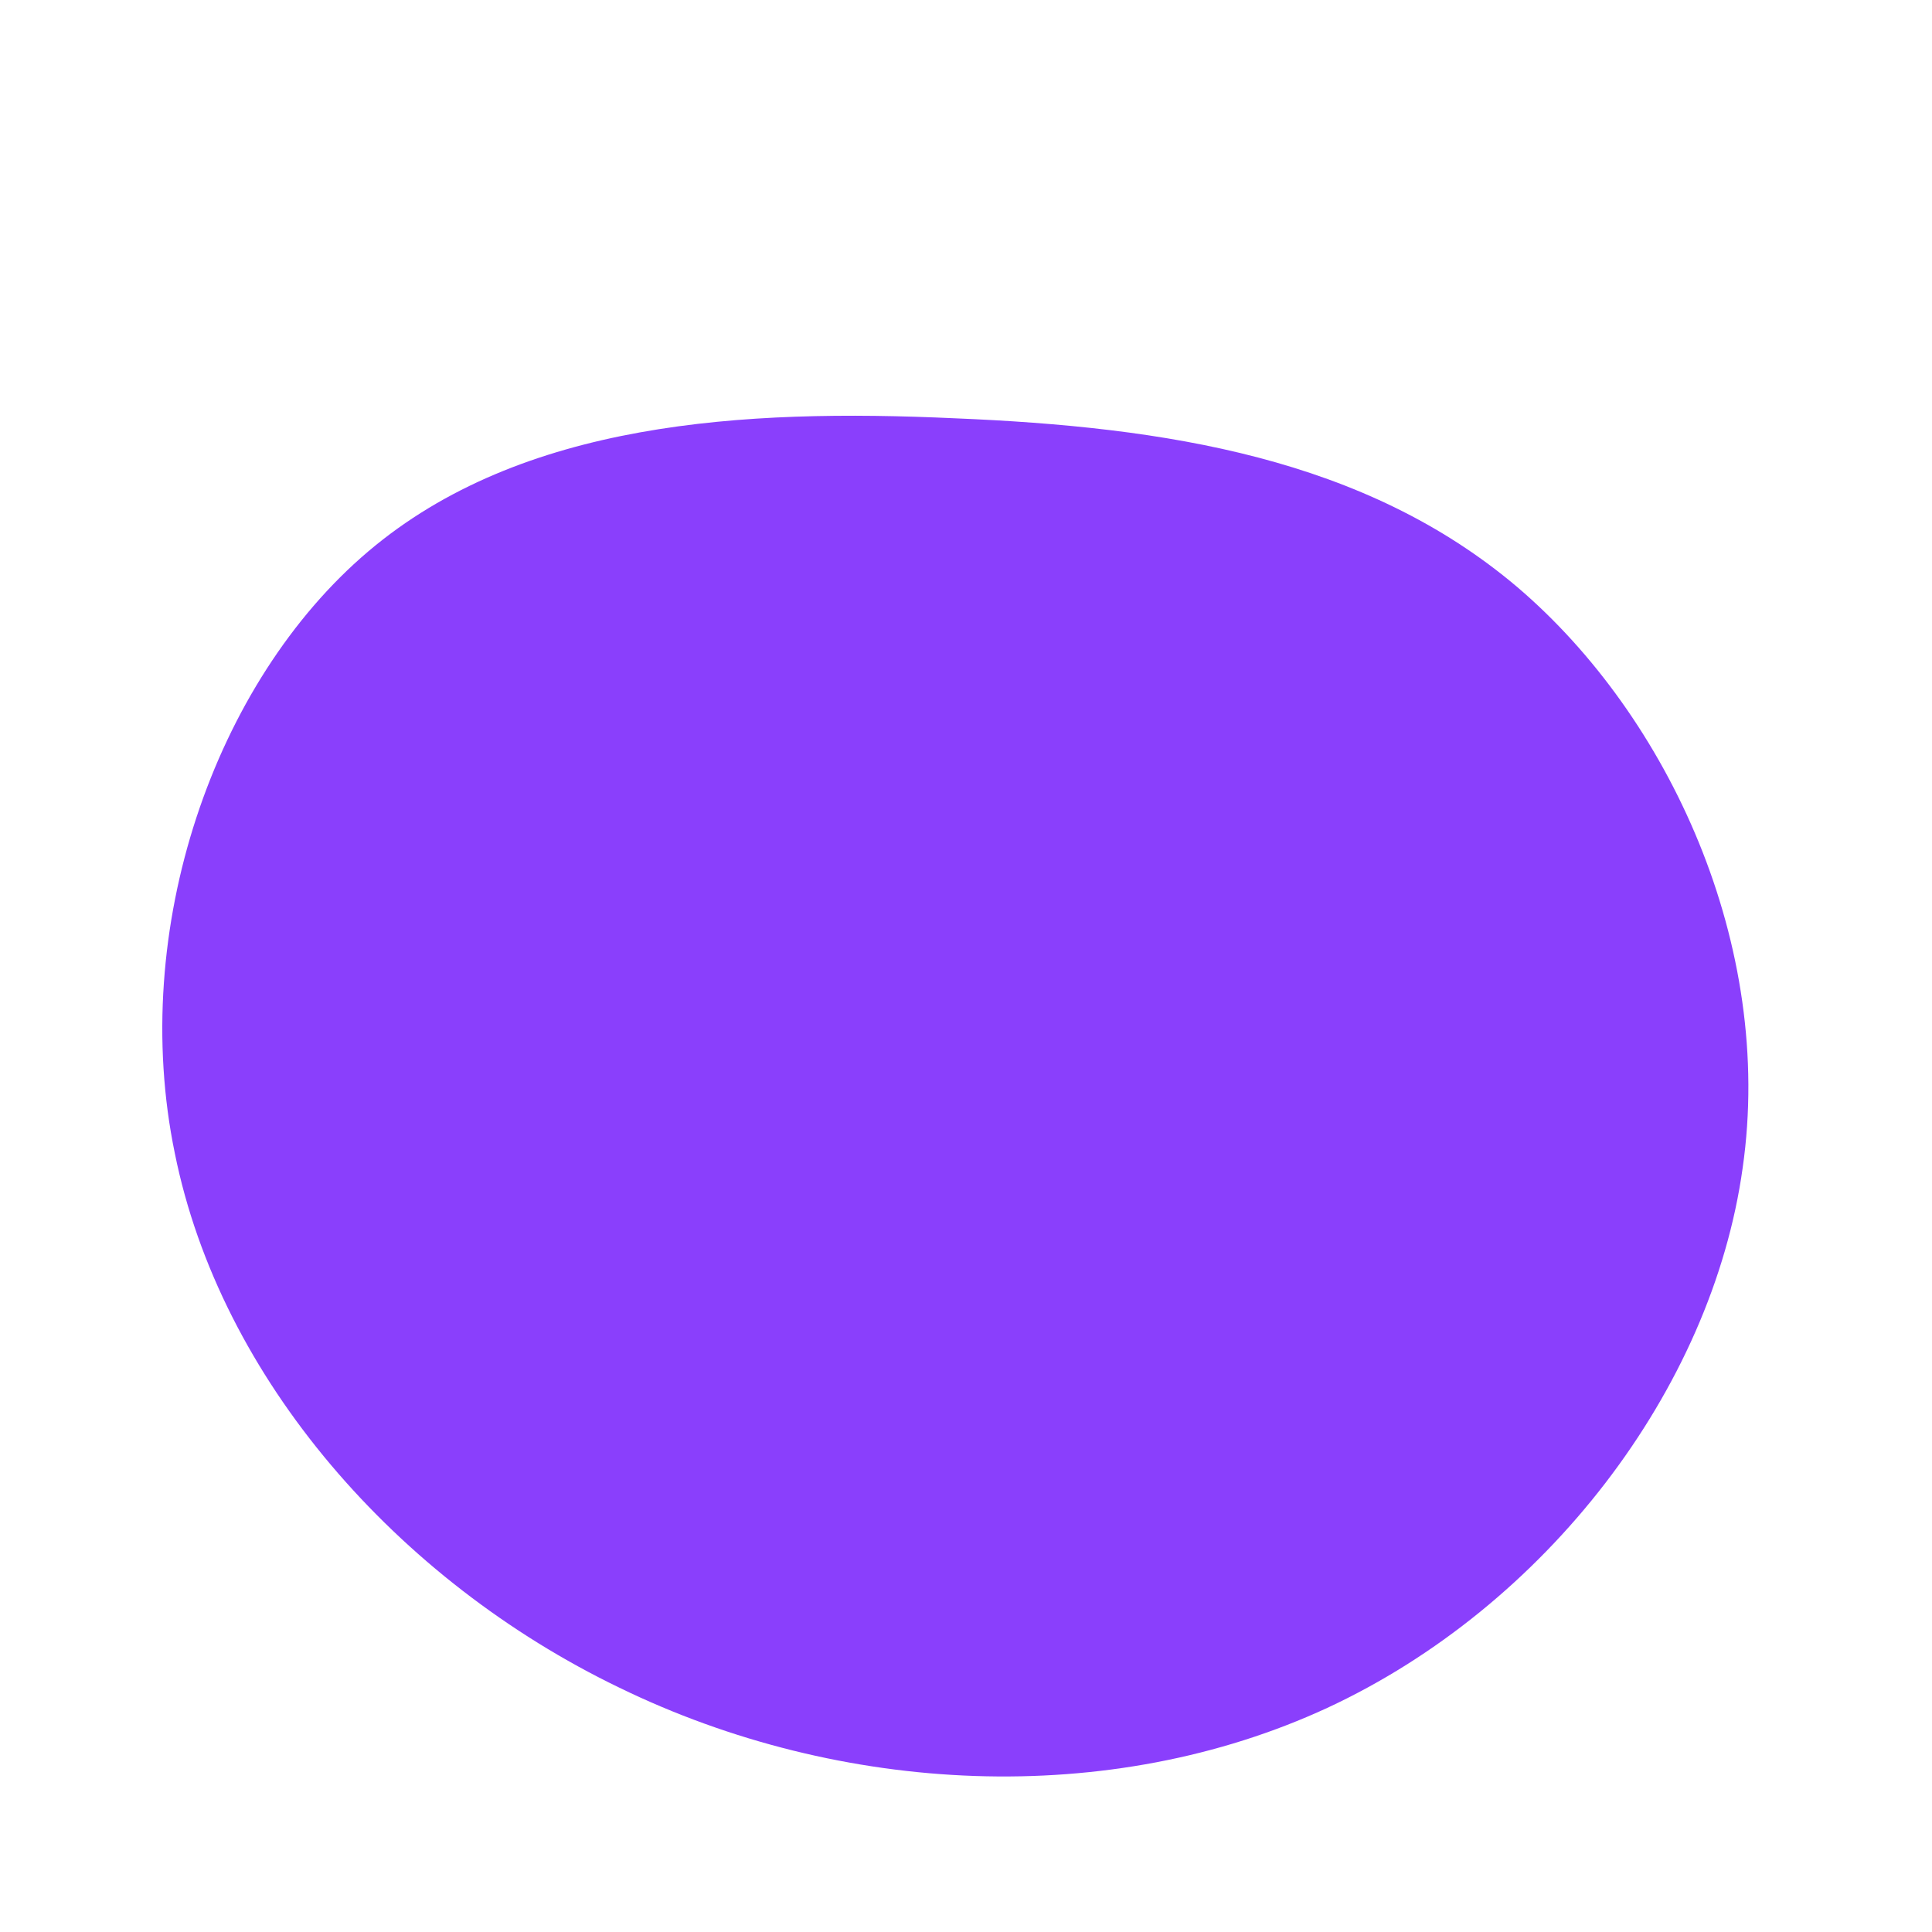 <?xml version="1.0" standalone="no"?>
<svg viewBox="0 0 200 200" xmlns="http://www.w3.org/2000/svg">
  <path fill="#8A3FFC" d="M57.1,-39.2C72.8,-25.8,83.7,-2.1,80.4,20.9C77.2,43.9,60,66.3,37.4,76.8C14.9,87.2,-12.9,85.9,-35.9,74.7C-58.9,63.6,-77.2,42.7,-81.9,19.4C-86.7,-3.8,-77.8,-29.4,-61.9,-42.9C-46,-56.4,-23,-57.7,-1.2,-56.7C20.7,-55.8,41.3,-52.6,57.1,-39.2Z" transform="translate(100 100)" />
</svg>
